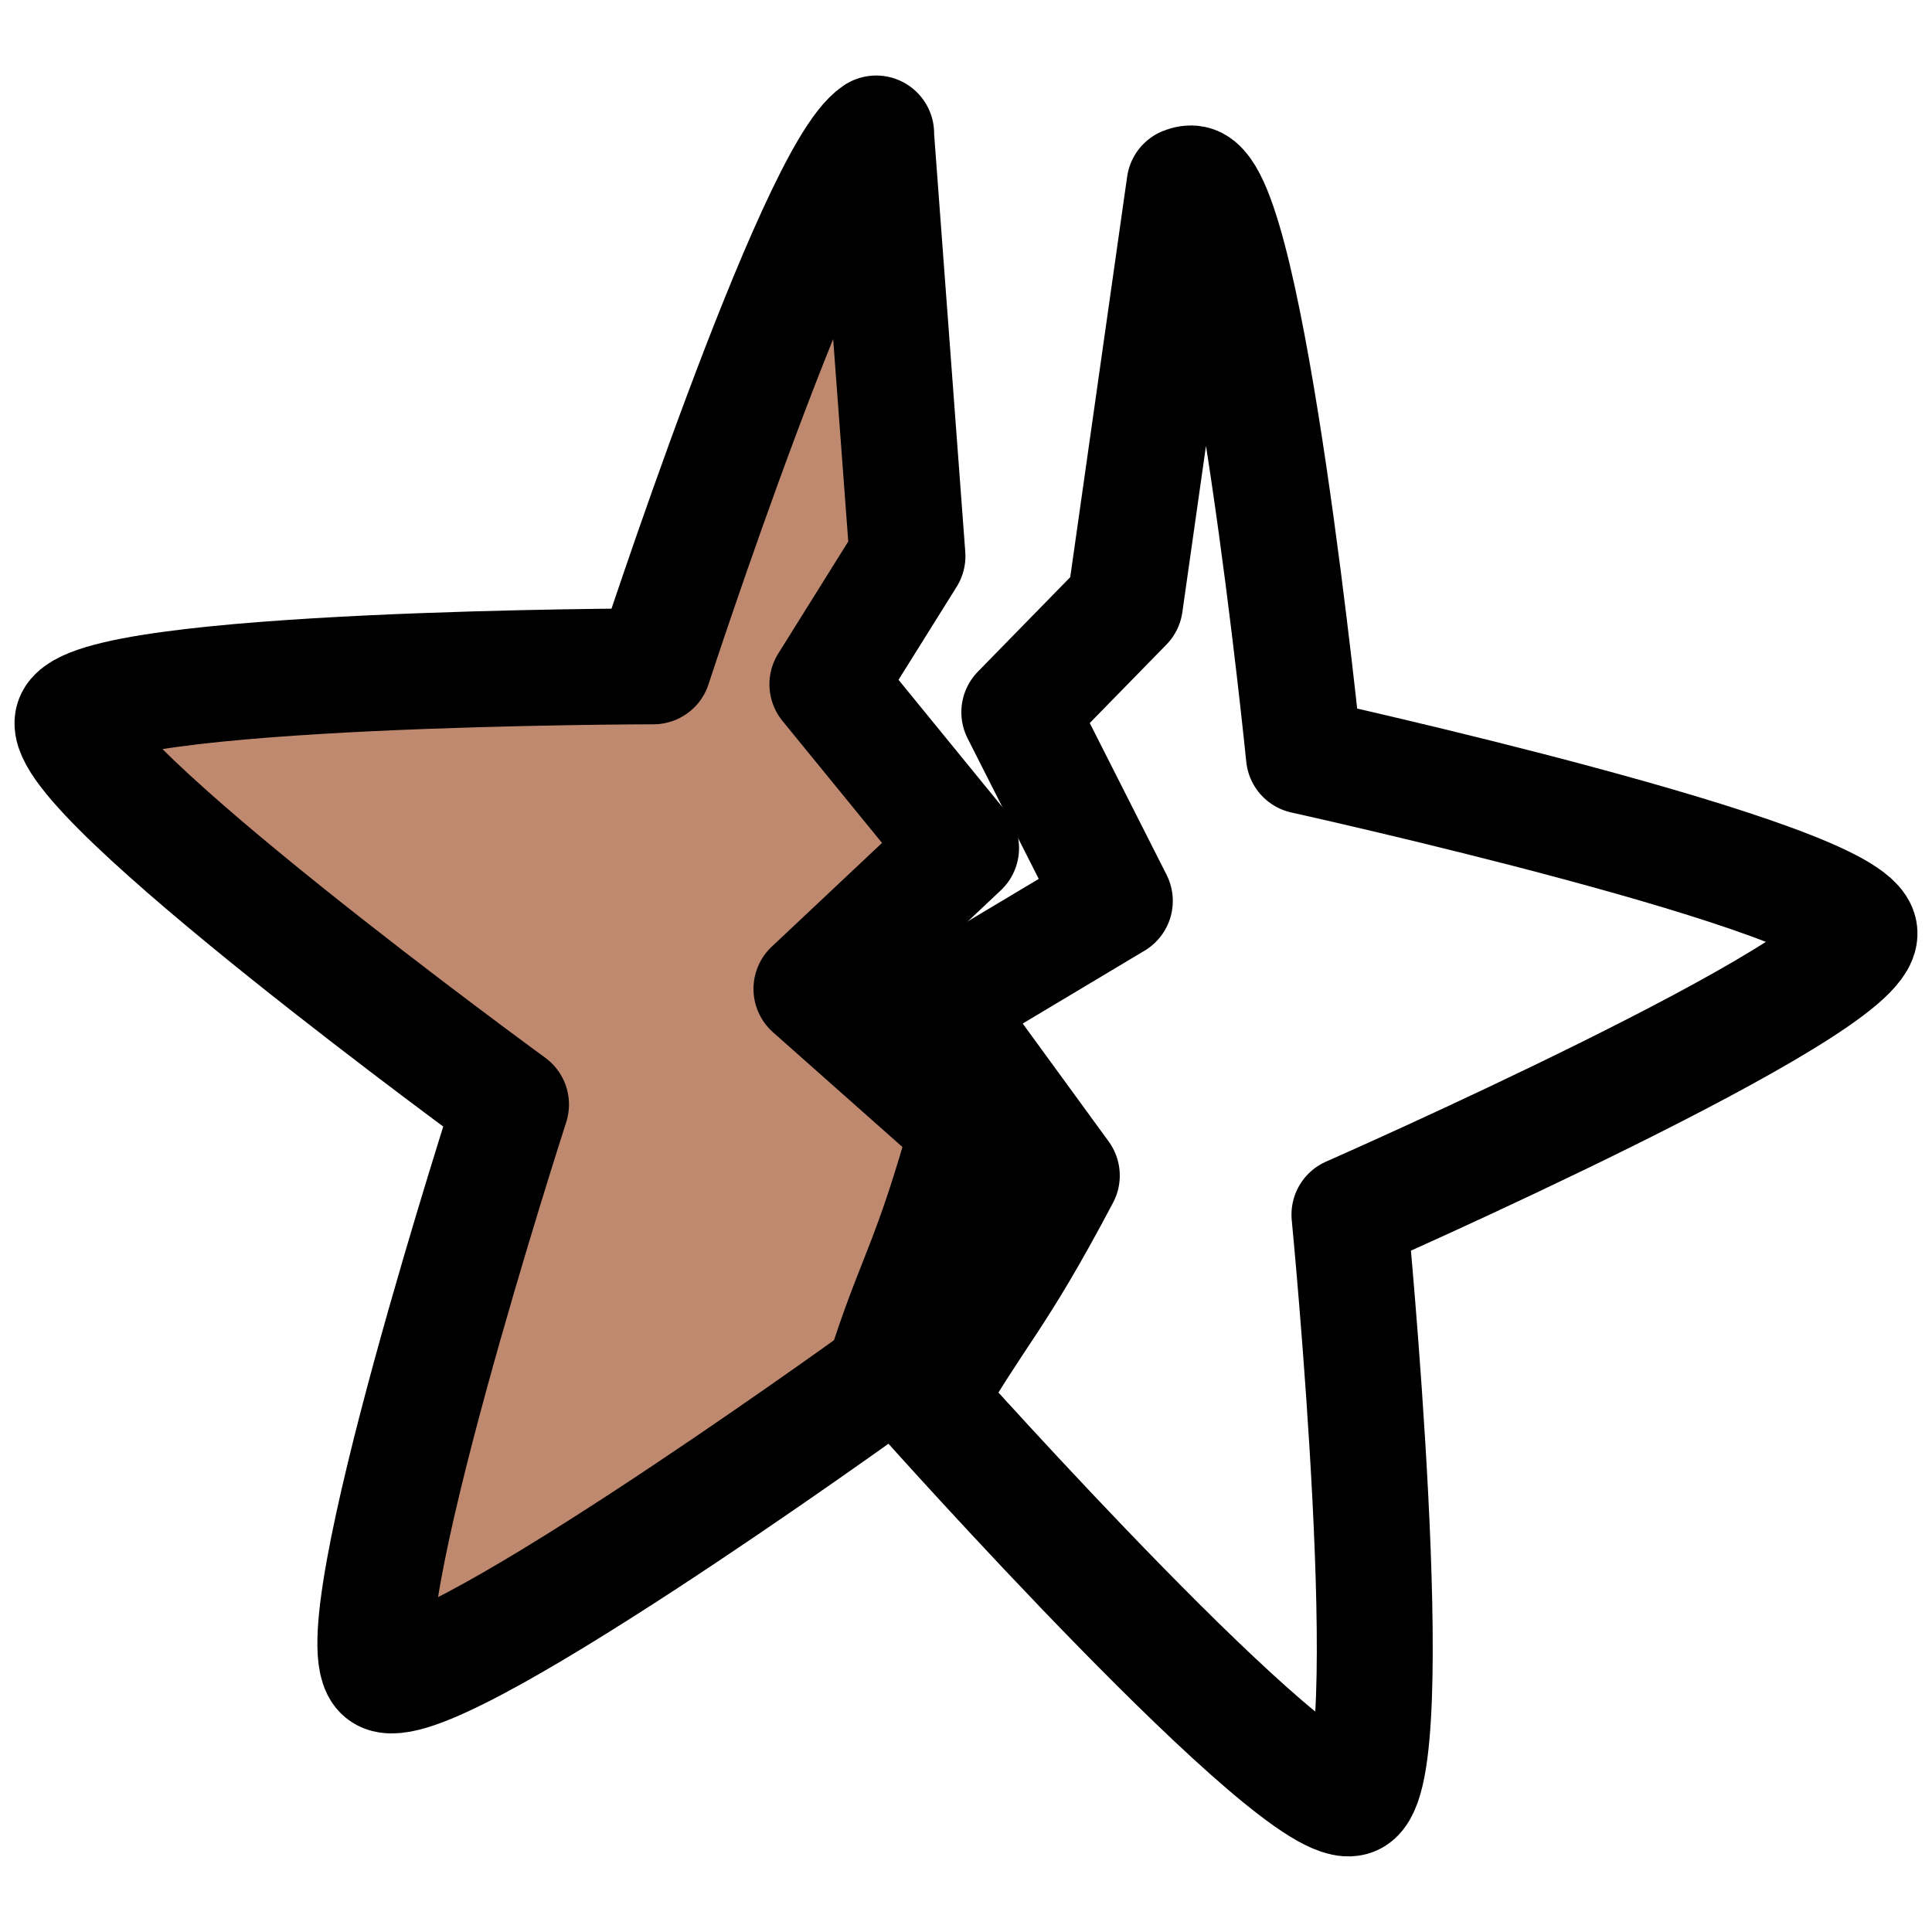 <svg xmlns="http://www.w3.org/2000/svg" viewBox="0 0 2000 2000" style="enable-background:new 0 0 2000 2000" xml:space="preserve"><path d="m984 145.7-.2.2 32.6 437.3-82.9 132.7 138.4 169.6L917 1031.2l162.2 143.8c-39.2 142.8-56 155.6-87.8 257.1h0c-22.9 16.6-472.6 340.4-518.1 307.5-46.7-33.9 132.7-588.7 132.7-588.7s-471.3-343.3-453.5-398c17.9-54.9 600.9-55.6 600.9-55.6S919.1 189.2 984 145.7z" style="fill-rule:evenodd;clip-rule:evenodd;fill:#bf8970;stroke:#000;stroke-width:120;stroke-linecap:round;stroke-linejoin:round;stroke-miterlimit:10" transform="translate(-76.995 -7.512)"/><path d="M985.5 144.2c2.9-2 5.9-3.1 8.4-3.1 57.7 0 238.8 554.2 238.8 554.2s583.2.9 600.9 55.6c17.9 54.9-453.3 398.2-453.3 398.2s179.3 554.8 132.7 588.7c-46.9 34-519.1-308-519.1-308s1.7-1.3 0 0c31.8-101.5 47.4-113.8 86.9-256.5l-162.2-143.8 155-145.7-138.4-169.7 82.9-132.7-32.6-437.2z" style="fill:none;stroke:#000;stroke-width:120;stroke-linecap:round;stroke-linejoin:round;stroke-miterlimit:10" transform="rotate(12.351 888.203 1280.112)"/></svg>
